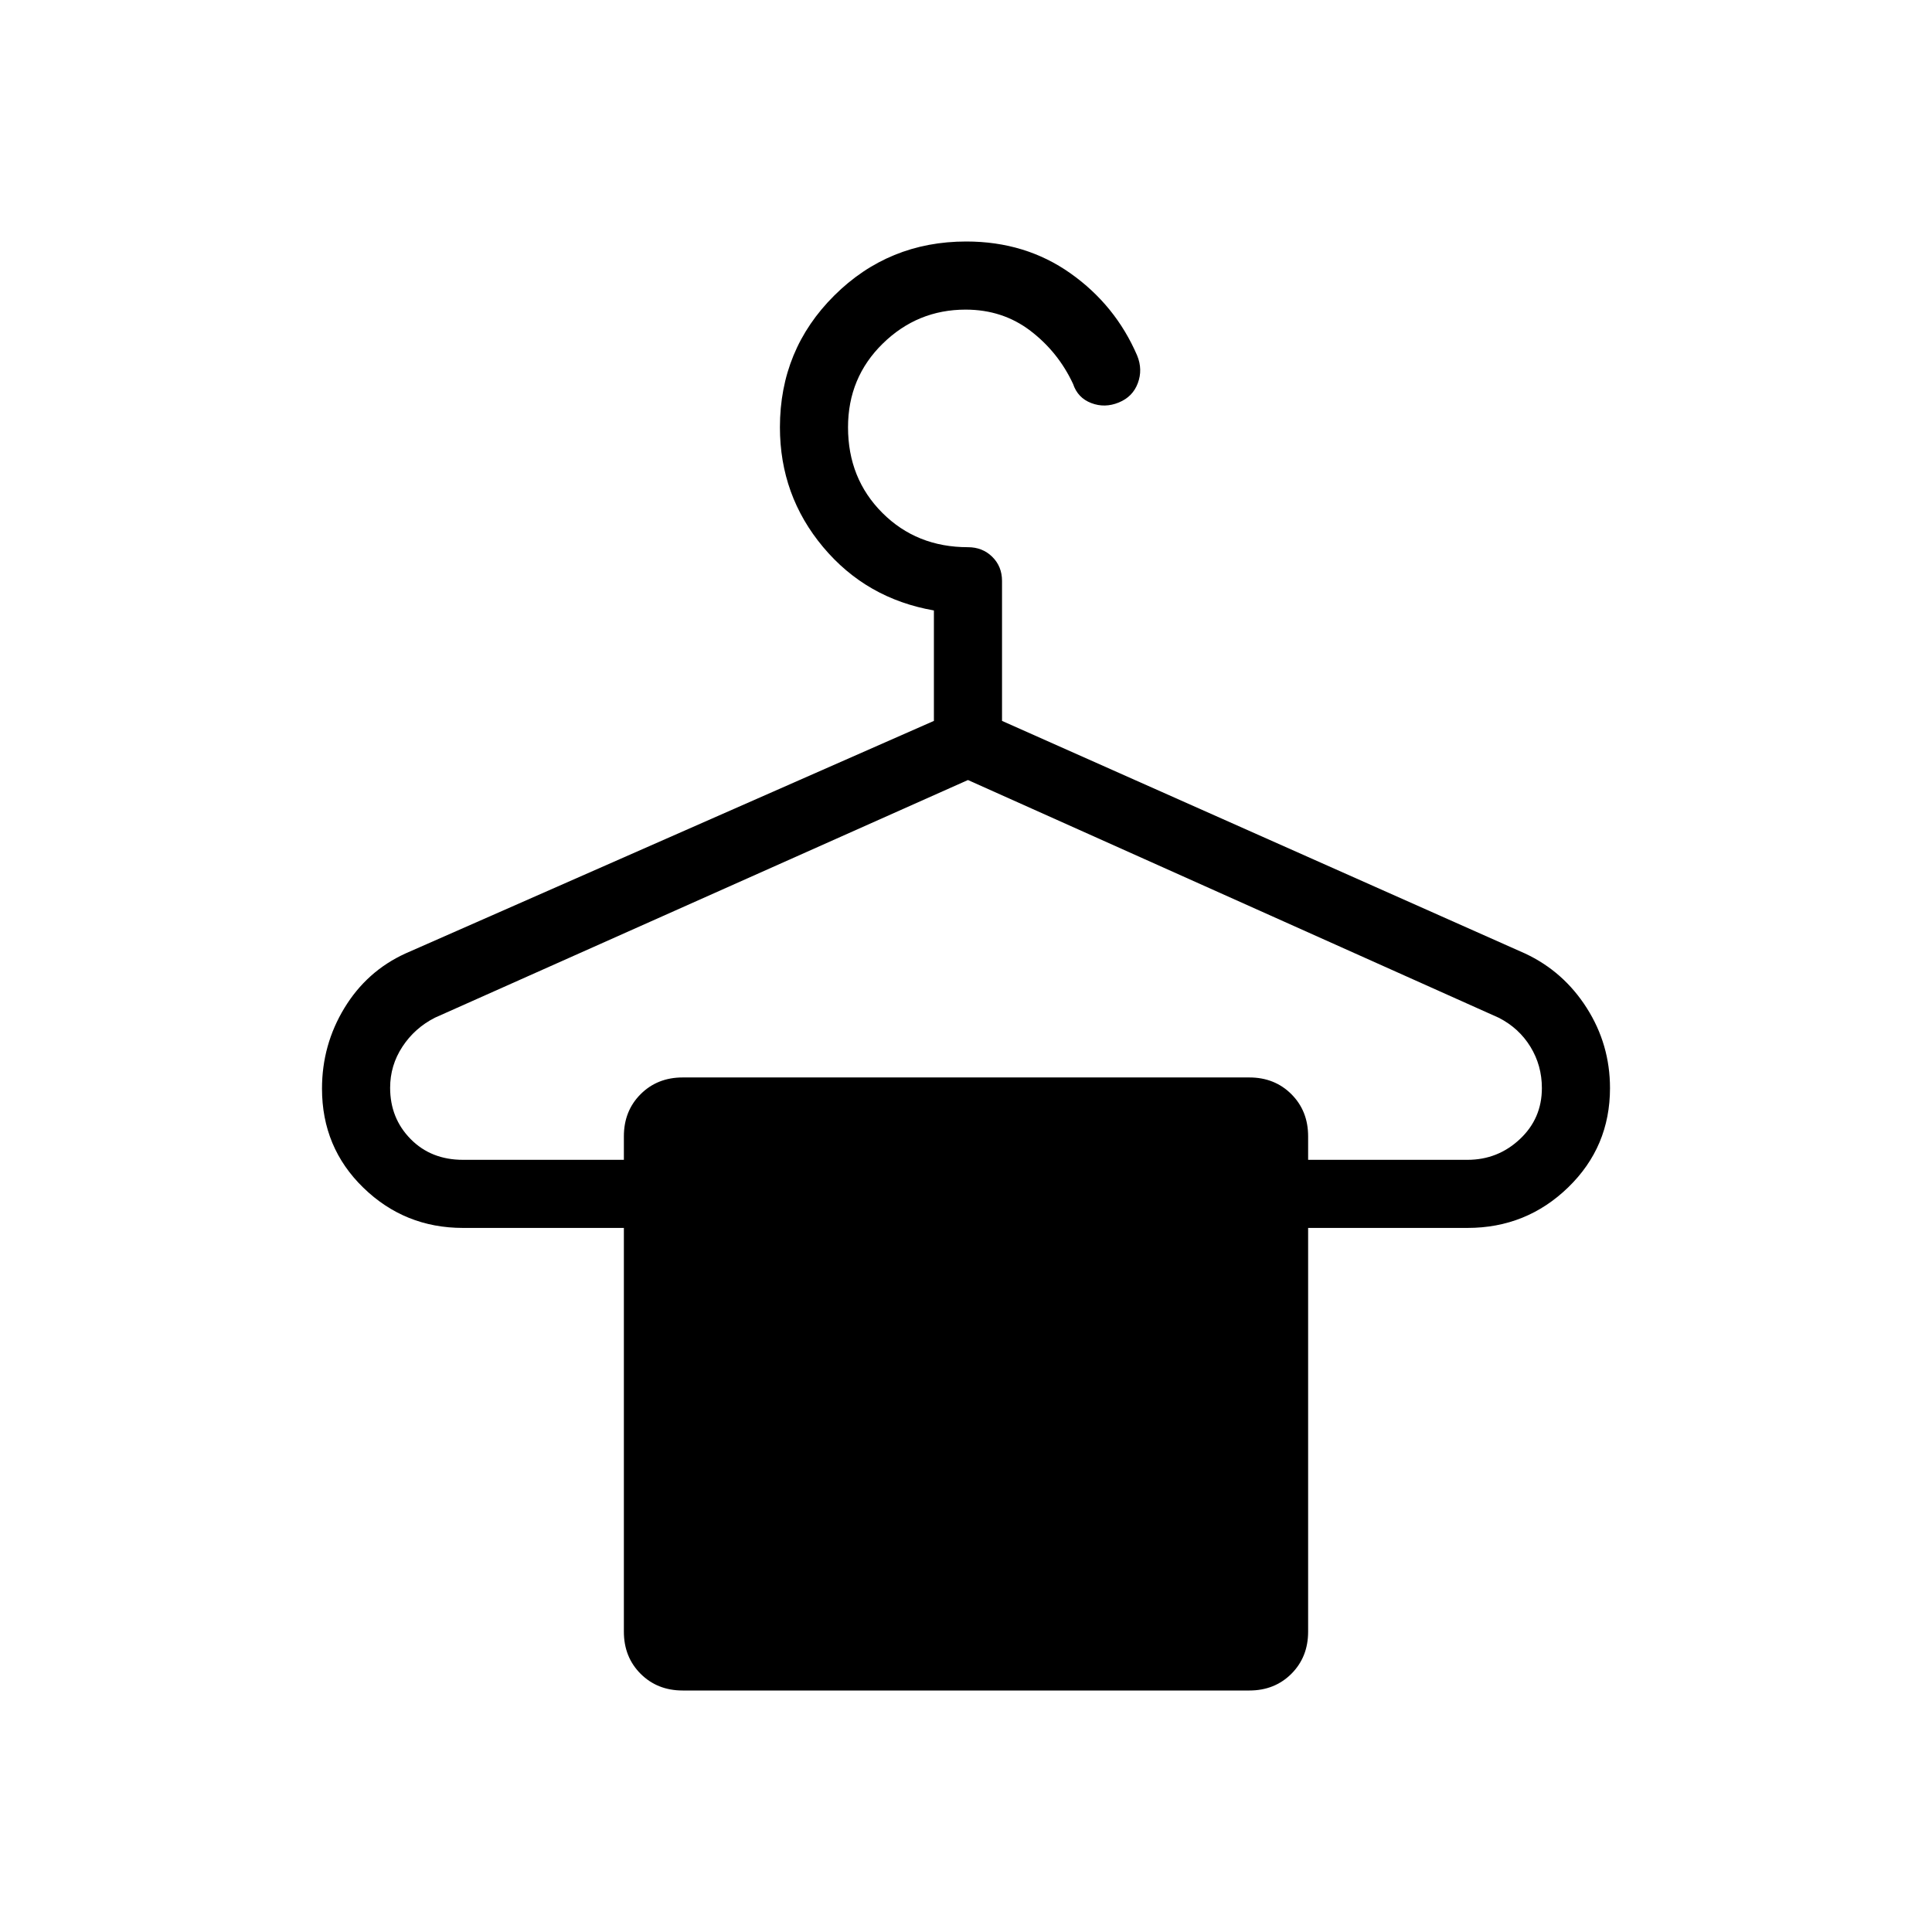 <svg xmlns="http://www.w3.org/2000/svg" height="40" viewBox="0 -960 960 960" width="40"><path d="M230.05-383.69H310v-11.69q0-12.61 8.31-20.92 8.32-8.32 20.92-8.32h281.54q12.6 0 20.92 8.32 8.31 8.31 8.31 20.92v11.69h79.18q15.05 0 26.01-10.26t10.96-25.38q0-11.26-5.7-20.55-5.71-9.3-15.78-14.43l-263.7-118.1-264.87 118.1q-10.07 5.13-16.16 14.43-6.09 9.29-6.09 20.39 0 15.13 10.17 25.46 10.17 10.34 26.03 10.34ZM339.23-120q-12.6 0-20.92-8.31-8.31-8.32-8.31-20.92v-200.62h-79.95q-28.93 0-49.49-19.97Q160-389.79 160-419.06q0-21.73 11.13-40.06 11.13-18.32 30.31-27.09l262.61-115.58v-54.88q-33.59-5.87-55.05-31.5-21.46-25.63-21.46-59.52 0-38.62 27-65.46 27-26.85 65.61-26.85 29.41 0 51.77 15.82 22.36 15.82 33.13 40.85 2.85 6.95.33 13.71-2.51 6.77-9.46 9.62-6.95 2.85-13.66.29-6.72-2.55-9.05-9.5-7.38-15.86-21.18-26.4t-32.22-10.54q-23.94 0-41.18 16.89-17.25 16.9-17.25 41.57 0 25.48 17.06 42.54 17.05 17.05 42.53 17.05 7.22 0 12.07 4.77 4.86 4.78 4.86 12v69.54l259.9 115.58q19.12 8.94 30.66 27.09Q800-440.98 800-419.32q0 29.17-20.78 49.32t-50.04 20.15H650v200.62q0 12.6-8.31 20.92-8.32 8.31-20.92 8.31H339.23Z"/></svg>